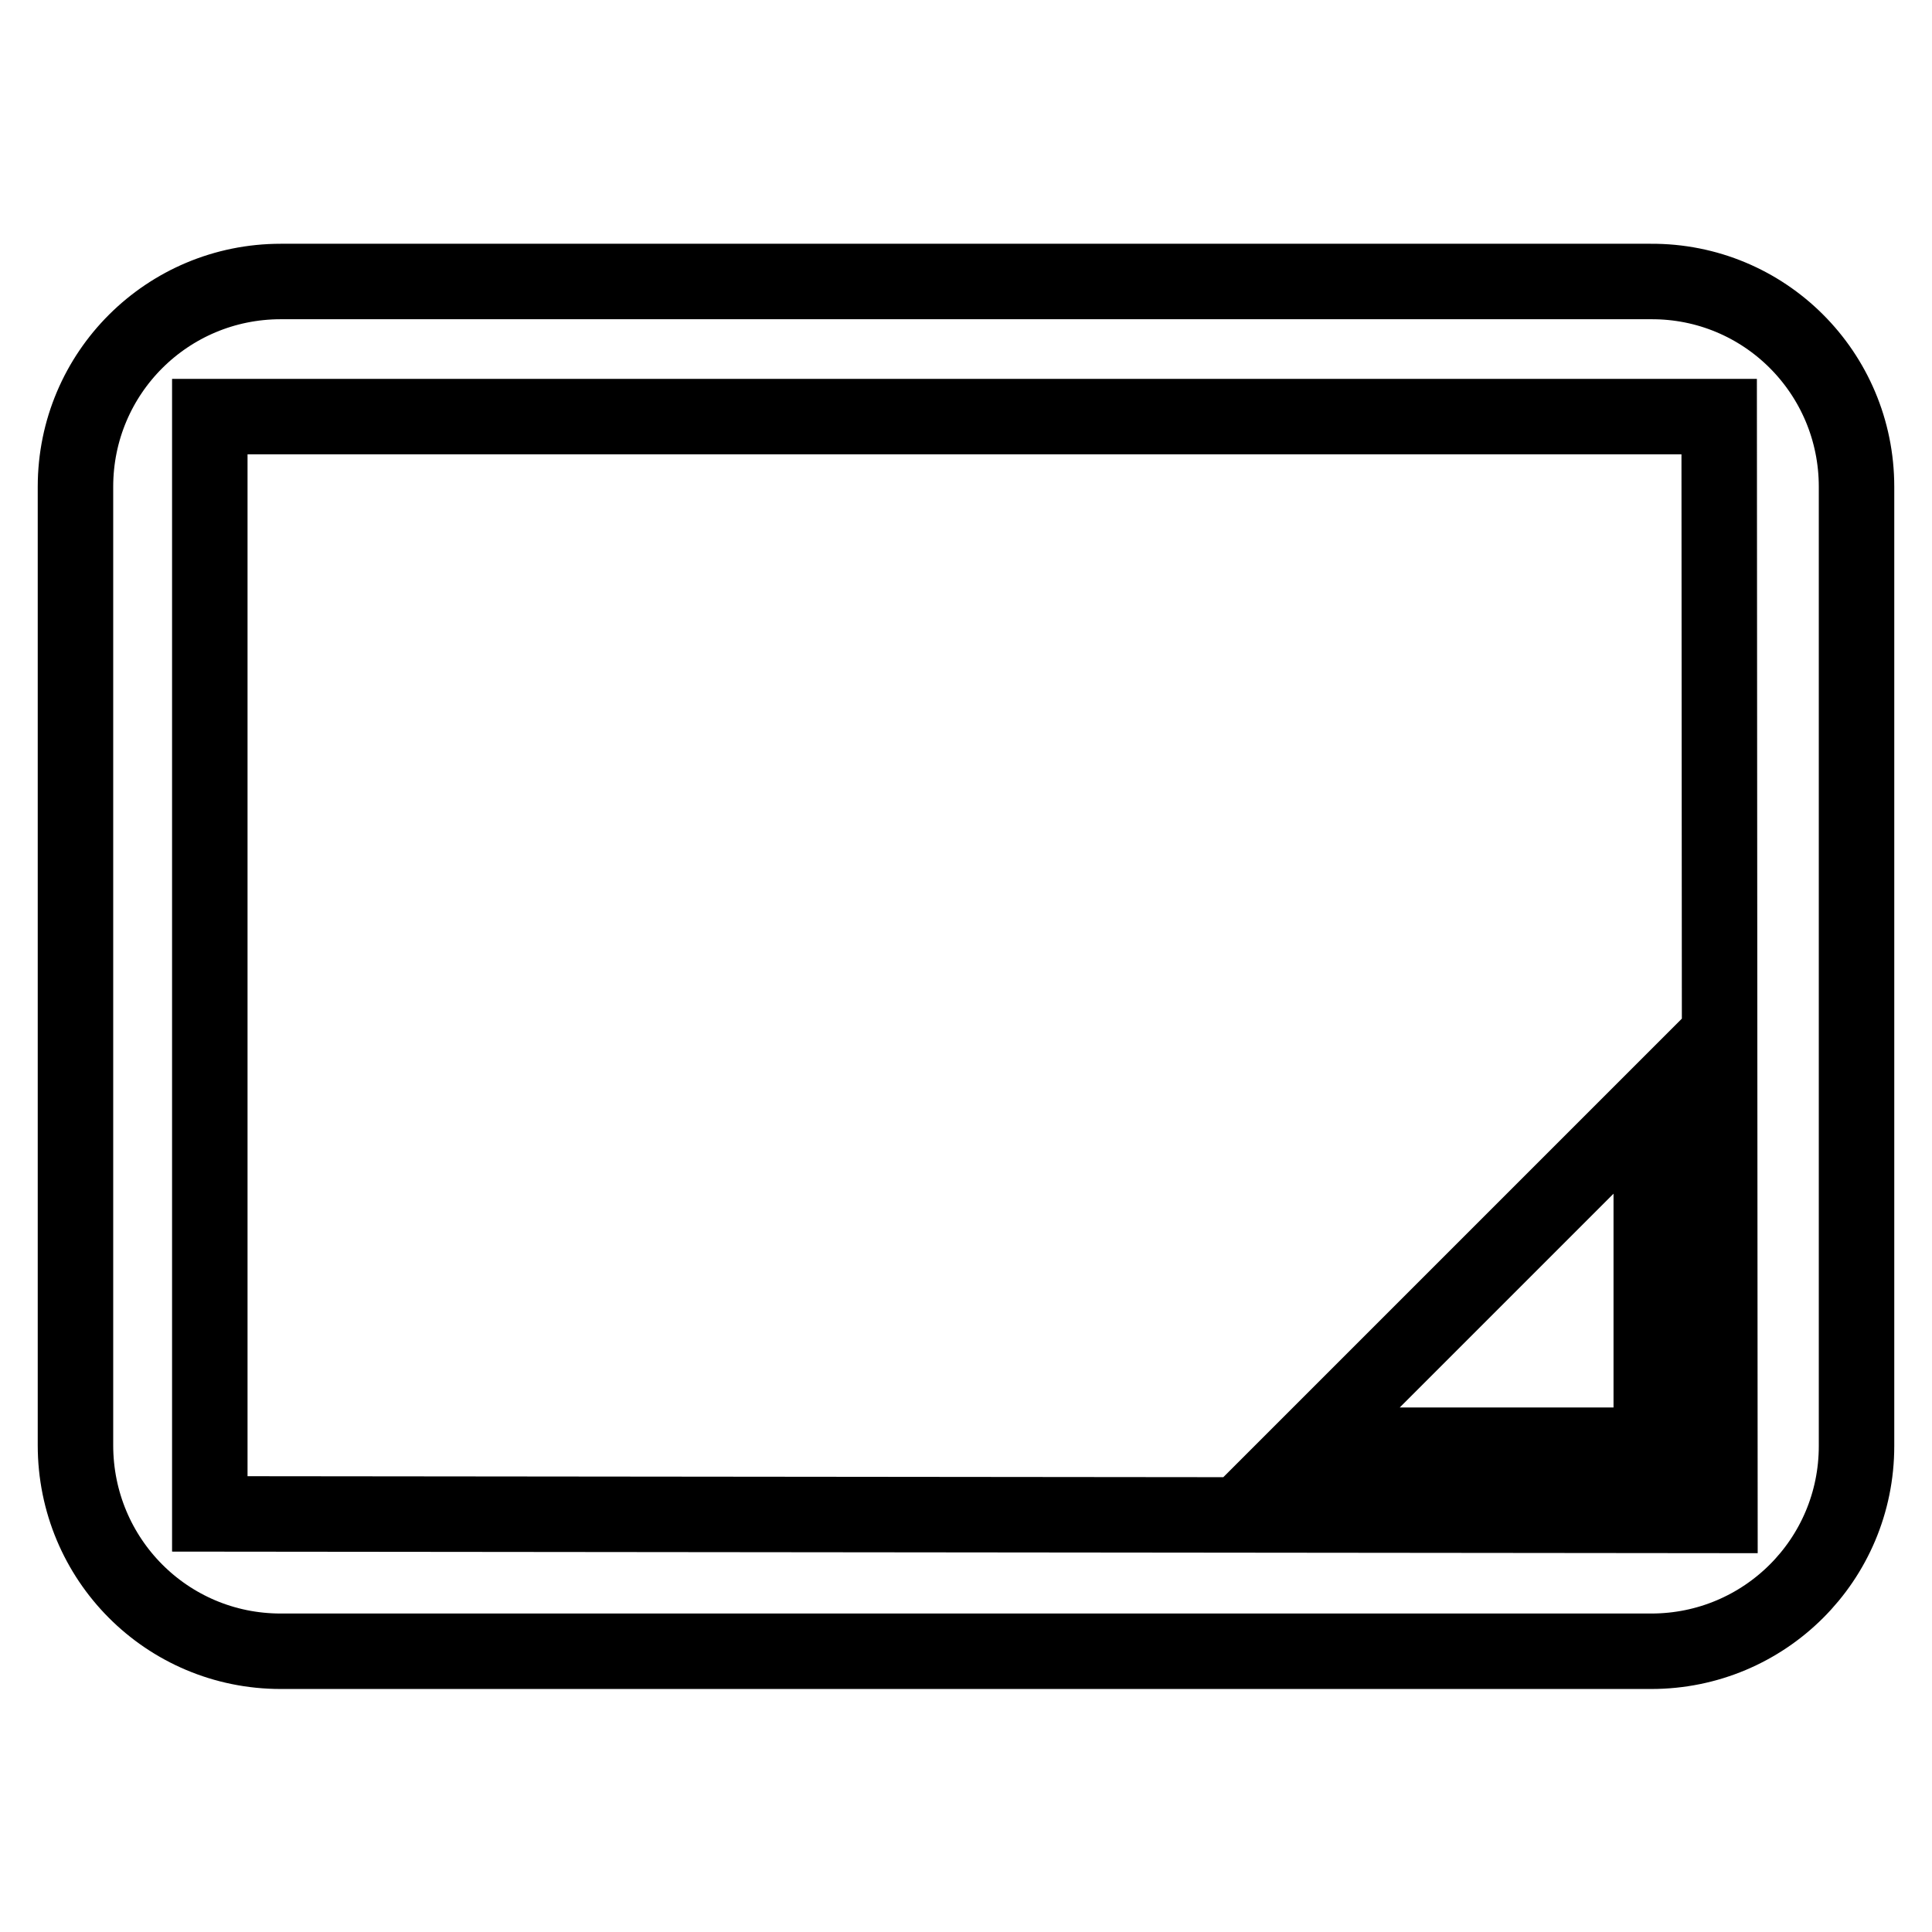 <?xml version="1.0" encoding="UTF-8"?>
<!-- Svg Vector Icons : http://www.onlinewebfonts.com/icon -->
<!DOCTYPE svg PUBLIC "-//W3C//DTD SVG 1.1//EN" "http://www.w3.org/Graphics/SVG/1.1/DTD/svg11.dtd">
<svg version="1.1" xmlns="http://www.w3.org/2000/svg" xmlns:xlink="http://www.w3.org/1999/xlink" x="0px" y="0px" viewBox="0 0 256 256" enable-background="new 0 0 256 256" xml:space="preserve">
<g><g><path stroke-width="10" fill-opacity="0" stroke="#000000" d="M173.4,191.5l45.4-45.4v45.4H173.4z M246,64.5v127.1c0,15.1-12.2,27.2-27.2,27.2H37.2c-15.1,0-27.2-12.2-27.2-27.3V64.5c0-15.1,12.2-27.2,27.2-27.2h181.5C233.8,37.2,246,49.4,246,64.5z M227.9,200.8l-0.1-145.6h-200v145.4L227.9,200.8z"/></g></g>
</svg>